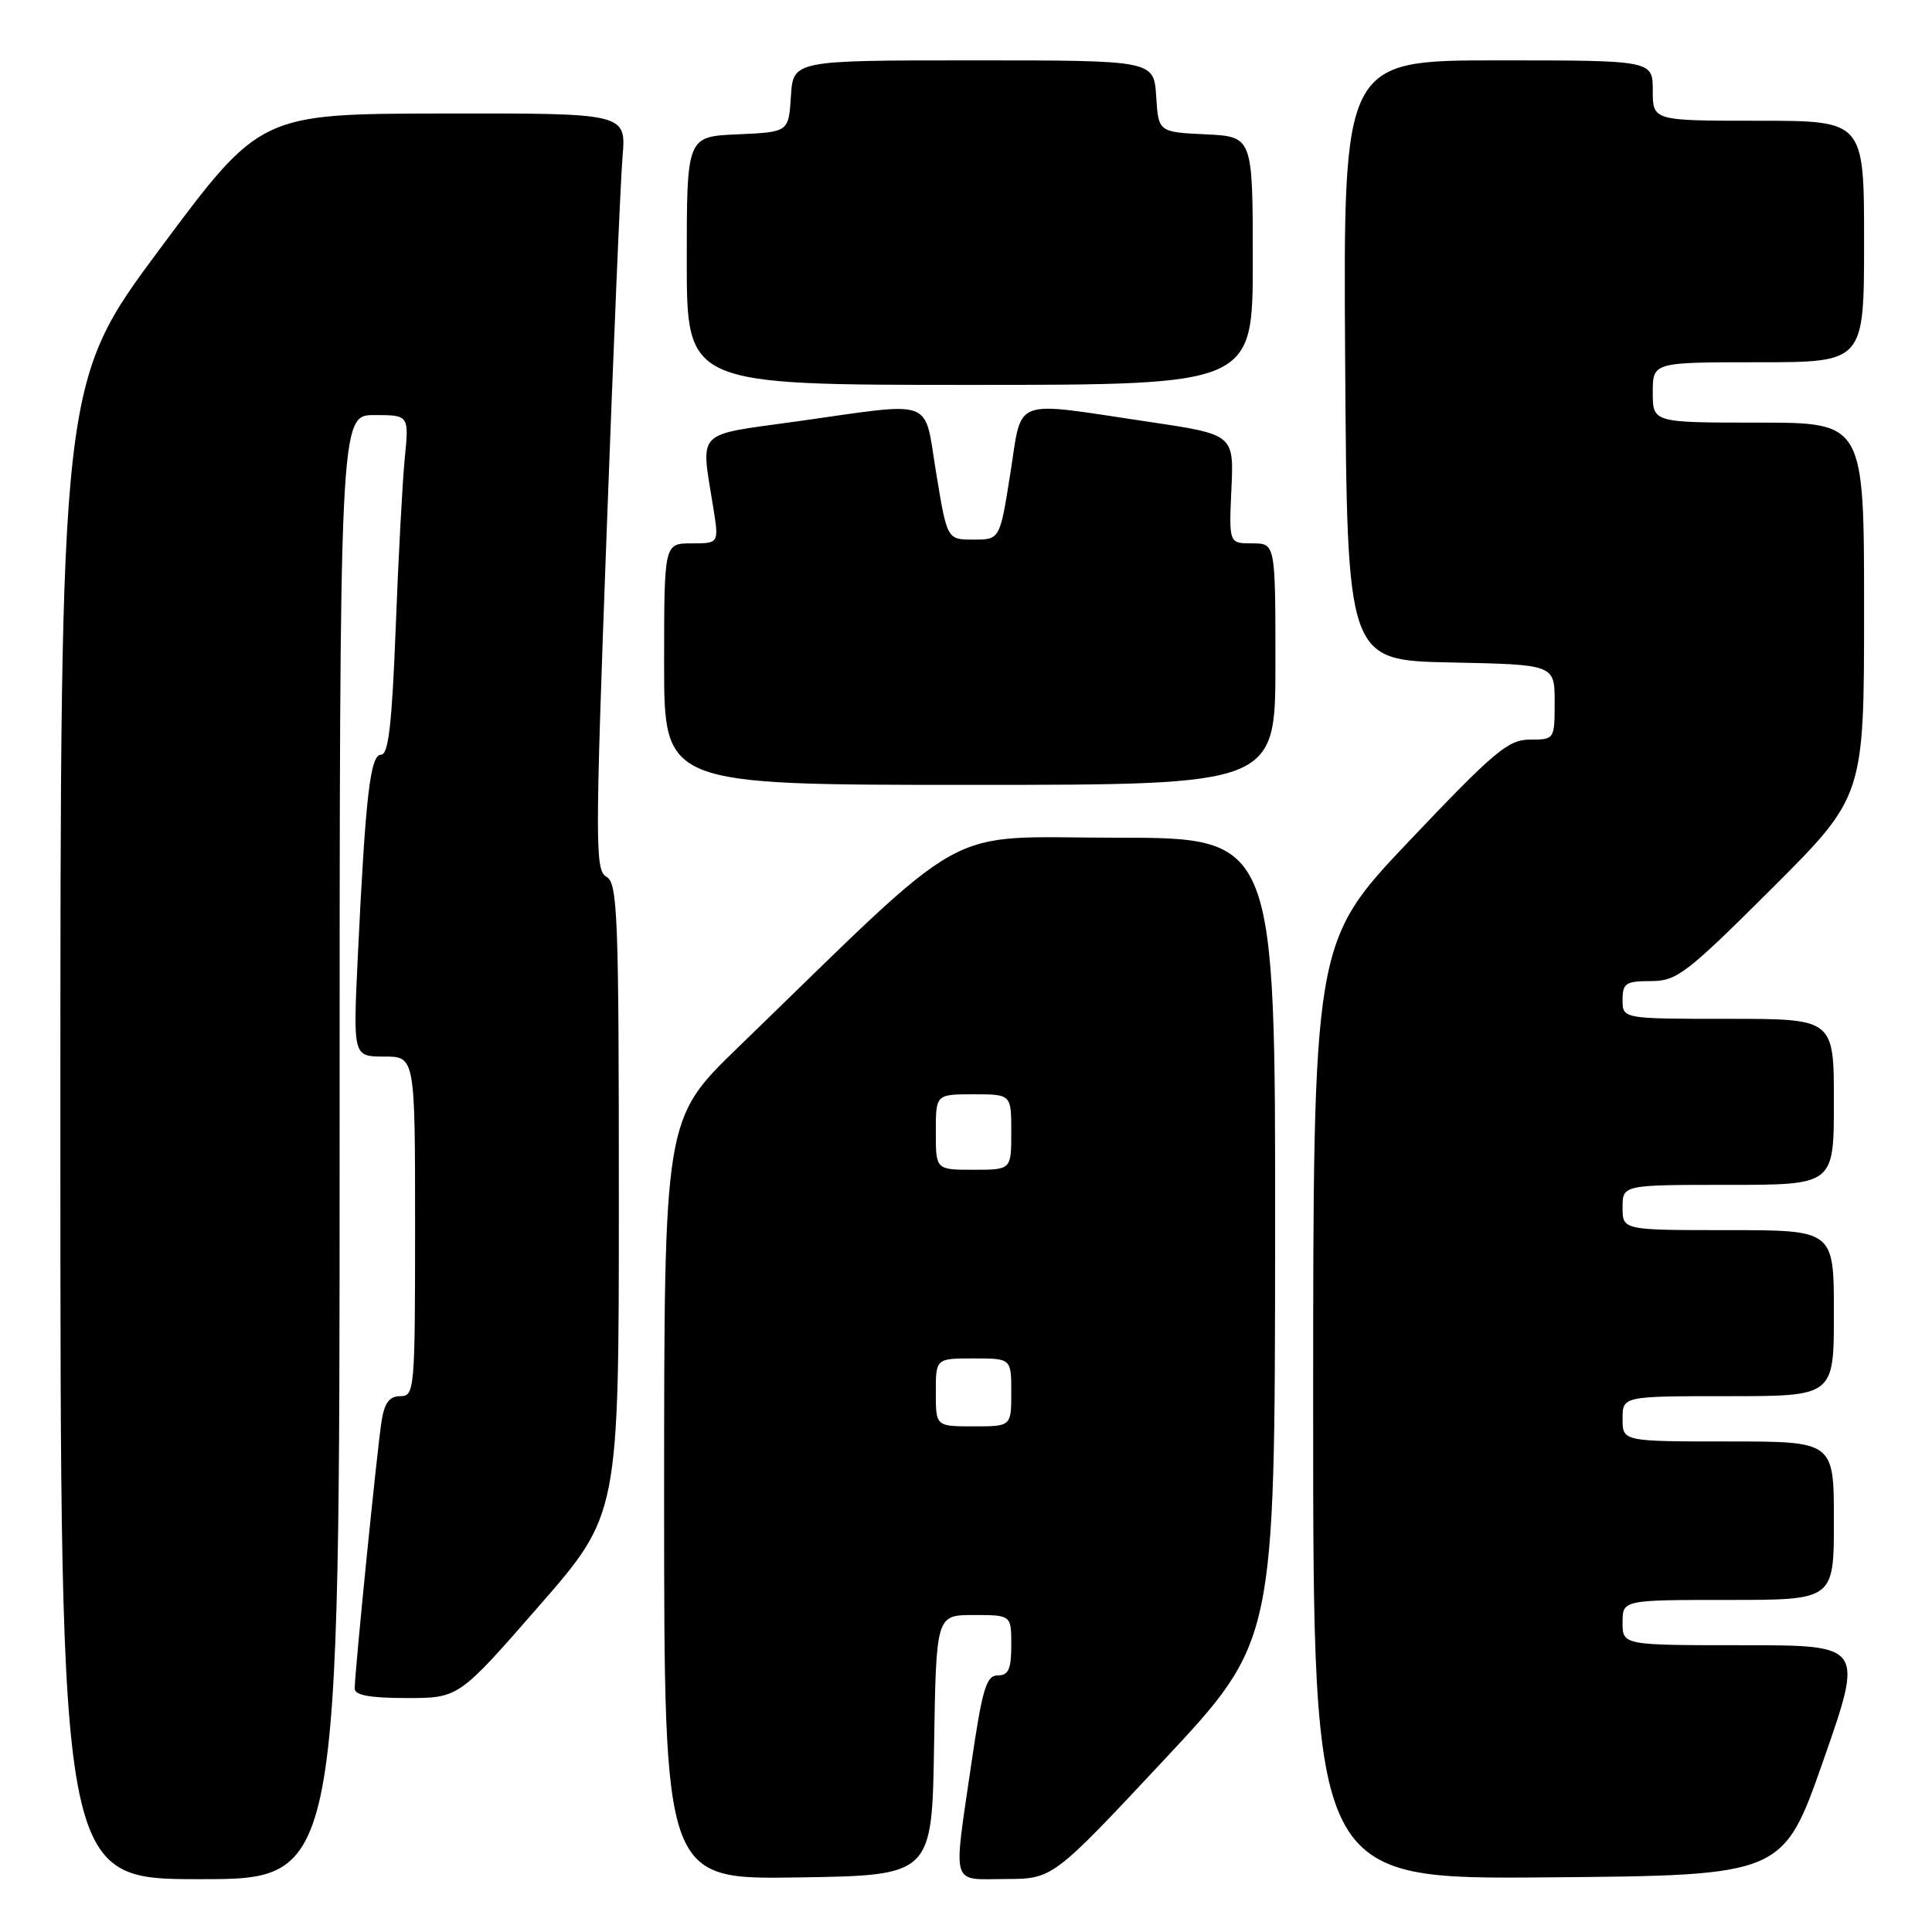 <?xml version="1.0" encoding="UTF-8" standalone="no"?>
<!DOCTYPE svg PUBLIC "-//W3C//DTD SVG 1.1//EN" "http://www.w3.org/Graphics/SVG/1.1/DTD/svg11.dtd" >
<svg xmlns="http://www.w3.org/2000/svg" xmlns:xlink="http://www.w3.org/1999/xlink" version="1.1" viewBox="0 0 256 256">
 <g >
 <path fill="currentColor"
d=" M 45.00 152.00 C 45.00 55.00 45.00 55.00 49.60 55.00 C 54.20 55.00 54.20 55.00 53.63 60.75 C 53.32 63.91 52.78 74.04 52.43 83.25 C 51.94 95.94 51.47 100.00 50.50 100.00 C 49.06 100.00 48.44 105.32 47.41 126.75 C 46.78 140.00 46.78 140.00 50.89 140.00 C 55.00 140.00 55.00 140.00 55.00 162.50 C 55.00 184.16 54.93 185.00 53.05 185.00 C 51.61 185.00 50.95 185.87 50.57 188.25 C 50.00 191.73 46.99 221.67 47.00 223.75 C 47.00 224.63 49.05 225.00 53.89 225.00 C 60.78 225.00 60.78 225.00 71.39 212.84 C 82.00 200.69 82.00 200.69 82.00 158.89 C 82.00 121.25 81.84 117.01 80.36 116.18 C 78.85 115.34 78.85 111.97 80.37 70.88 C 81.27 46.47 82.22 23.91 82.49 20.75 C 82.97 15.00 82.97 15.00 58.73 15.04 C 34.50 15.08 34.50 15.08 21.25 32.89 C 8.00 50.70 8.00 50.70 8.00 149.85 C 8.00 249.00 8.00 249.00 26.50 249.00 C 45.00 249.00 45.00 249.00 45.00 152.00 Z  M 123.77 231.25 C 124.05 214.00 124.05 214.00 129.02 214.00 C 134.00 214.00 134.00 214.00 134.00 218.00 C 134.00 221.18 133.63 222.00 132.21 222.00 C 130.69 222.00 130.16 223.76 128.70 233.75 C 126.29 250.29 125.91 249.00 133.25 248.98 C 139.50 248.96 139.50 248.96 154.21 233.23 C 168.92 217.50 168.92 217.50 168.96 164.25 C 169.00 111.00 169.00 111.00 147.91 111.00 C 124.38 111.00 129.31 108.26 97.75 138.83 C 88.00 148.28 88.00 148.28 88.00 198.66 C 88.00 249.05 88.00 249.05 105.75 248.77 C 123.50 248.50 123.50 248.50 123.77 231.25 Z  M 241.61 233.25 C 246.94 218.00 246.94 218.00 230.97 218.00 C 215.00 218.00 215.00 218.00 215.00 215.00 C 215.00 212.00 215.00 212.00 229.00 212.00 C 243.00 212.00 243.00 212.00 243.00 201.50 C 243.00 191.00 243.00 191.00 229.00 191.00 C 215.00 191.00 215.00 191.00 215.00 188.00 C 215.00 185.00 215.00 185.00 229.00 185.00 C 243.00 185.00 243.00 185.00 243.00 174.00 C 243.00 163.00 243.00 163.00 229.00 163.00 C 215.00 163.00 215.00 163.00 215.00 160.00 C 215.00 157.00 215.00 157.00 229.00 157.00 C 243.00 157.00 243.00 157.00 243.00 146.00 C 243.00 135.00 243.00 135.00 229.00 135.00 C 215.00 135.00 215.00 135.00 215.00 132.50 C 215.00 130.28 215.42 130.00 218.74 130.00 C 222.18 130.00 223.43 129.04 234.74 117.77 C 247.00 105.53 247.00 105.53 247.00 80.77 C 247.00 56.00 247.00 56.00 233.00 56.00 C 219.00 56.00 219.00 56.00 219.00 52.00 C 219.00 48.00 219.00 48.00 233.00 48.00 C 247.00 48.00 247.00 48.00 247.00 32.00 C 247.00 16.00 247.00 16.00 233.00 16.00 C 219.00 16.00 219.00 16.00 219.00 12.00 C 219.00 8.00 219.00 8.00 198.49 8.00 C 177.98 8.00 177.98 8.00 178.24 47.75 C 178.50 87.50 178.50 87.50 192.25 87.78 C 206.00 88.06 206.00 88.06 206.00 93.03 C 206.00 97.97 205.98 98.00 202.74 98.00 C 199.85 98.00 198.02 99.54 186.74 111.42 C 174.00 124.85 174.00 124.85 174.00 186.94 C 174.00 249.03 174.00 249.03 205.13 248.76 C 236.27 248.50 236.27 248.50 241.61 233.25 Z  M 169.00 88.00 C 169.00 72.00 169.00 72.00 165.92 72.00 C 162.84 72.00 162.84 72.00 163.17 64.78 C 163.50 57.56 163.50 57.56 152.00 55.86 C 133.83 53.16 135.50 52.53 133.87 62.75 C 132.49 71.50 132.49 71.50 128.99 71.50 C 125.50 71.50 125.50 71.50 124.06 62.75 C 122.37 52.54 124.22 53.23 105.50 55.85 C 91.96 57.74 92.85 56.82 94.51 67.25 C 95.27 72.00 95.27 72.00 91.64 72.00 C 88.00 72.00 88.00 72.00 88.00 88.00 C 88.00 104.00 88.00 104.00 128.50 104.00 C 169.00 104.00 169.00 104.00 169.00 88.00 Z  M 166.00 34.55 C 166.00 18.10 166.00 18.10 159.75 17.80 C 153.50 17.50 153.50 17.50 153.20 12.75 C 152.89 8.00 152.89 8.00 129.00 8.00 C 105.11 8.00 105.11 8.00 104.80 12.75 C 104.50 17.50 104.50 17.50 97.75 17.80 C 91.00 18.09 91.00 18.09 91.00 34.55 C 91.00 51.00 91.00 51.00 128.50 51.00 C 166.00 51.00 166.00 51.00 166.00 34.55 Z  M 124.00 184.50 C 124.00 180.00 124.00 180.00 129.00 180.00 C 134.00 180.00 134.00 180.00 134.00 184.50 C 134.00 189.00 134.00 189.00 129.00 189.00 C 124.00 189.00 124.00 189.00 124.00 184.50 Z  M 124.00 150.00 C 124.00 145.00 124.00 145.00 129.00 145.00 C 134.00 145.00 134.00 145.00 134.00 150.00 C 134.00 155.00 134.00 155.00 129.00 155.00 C 124.00 155.00 124.00 155.00 124.00 150.00 Z "/>
</g>
</svg>